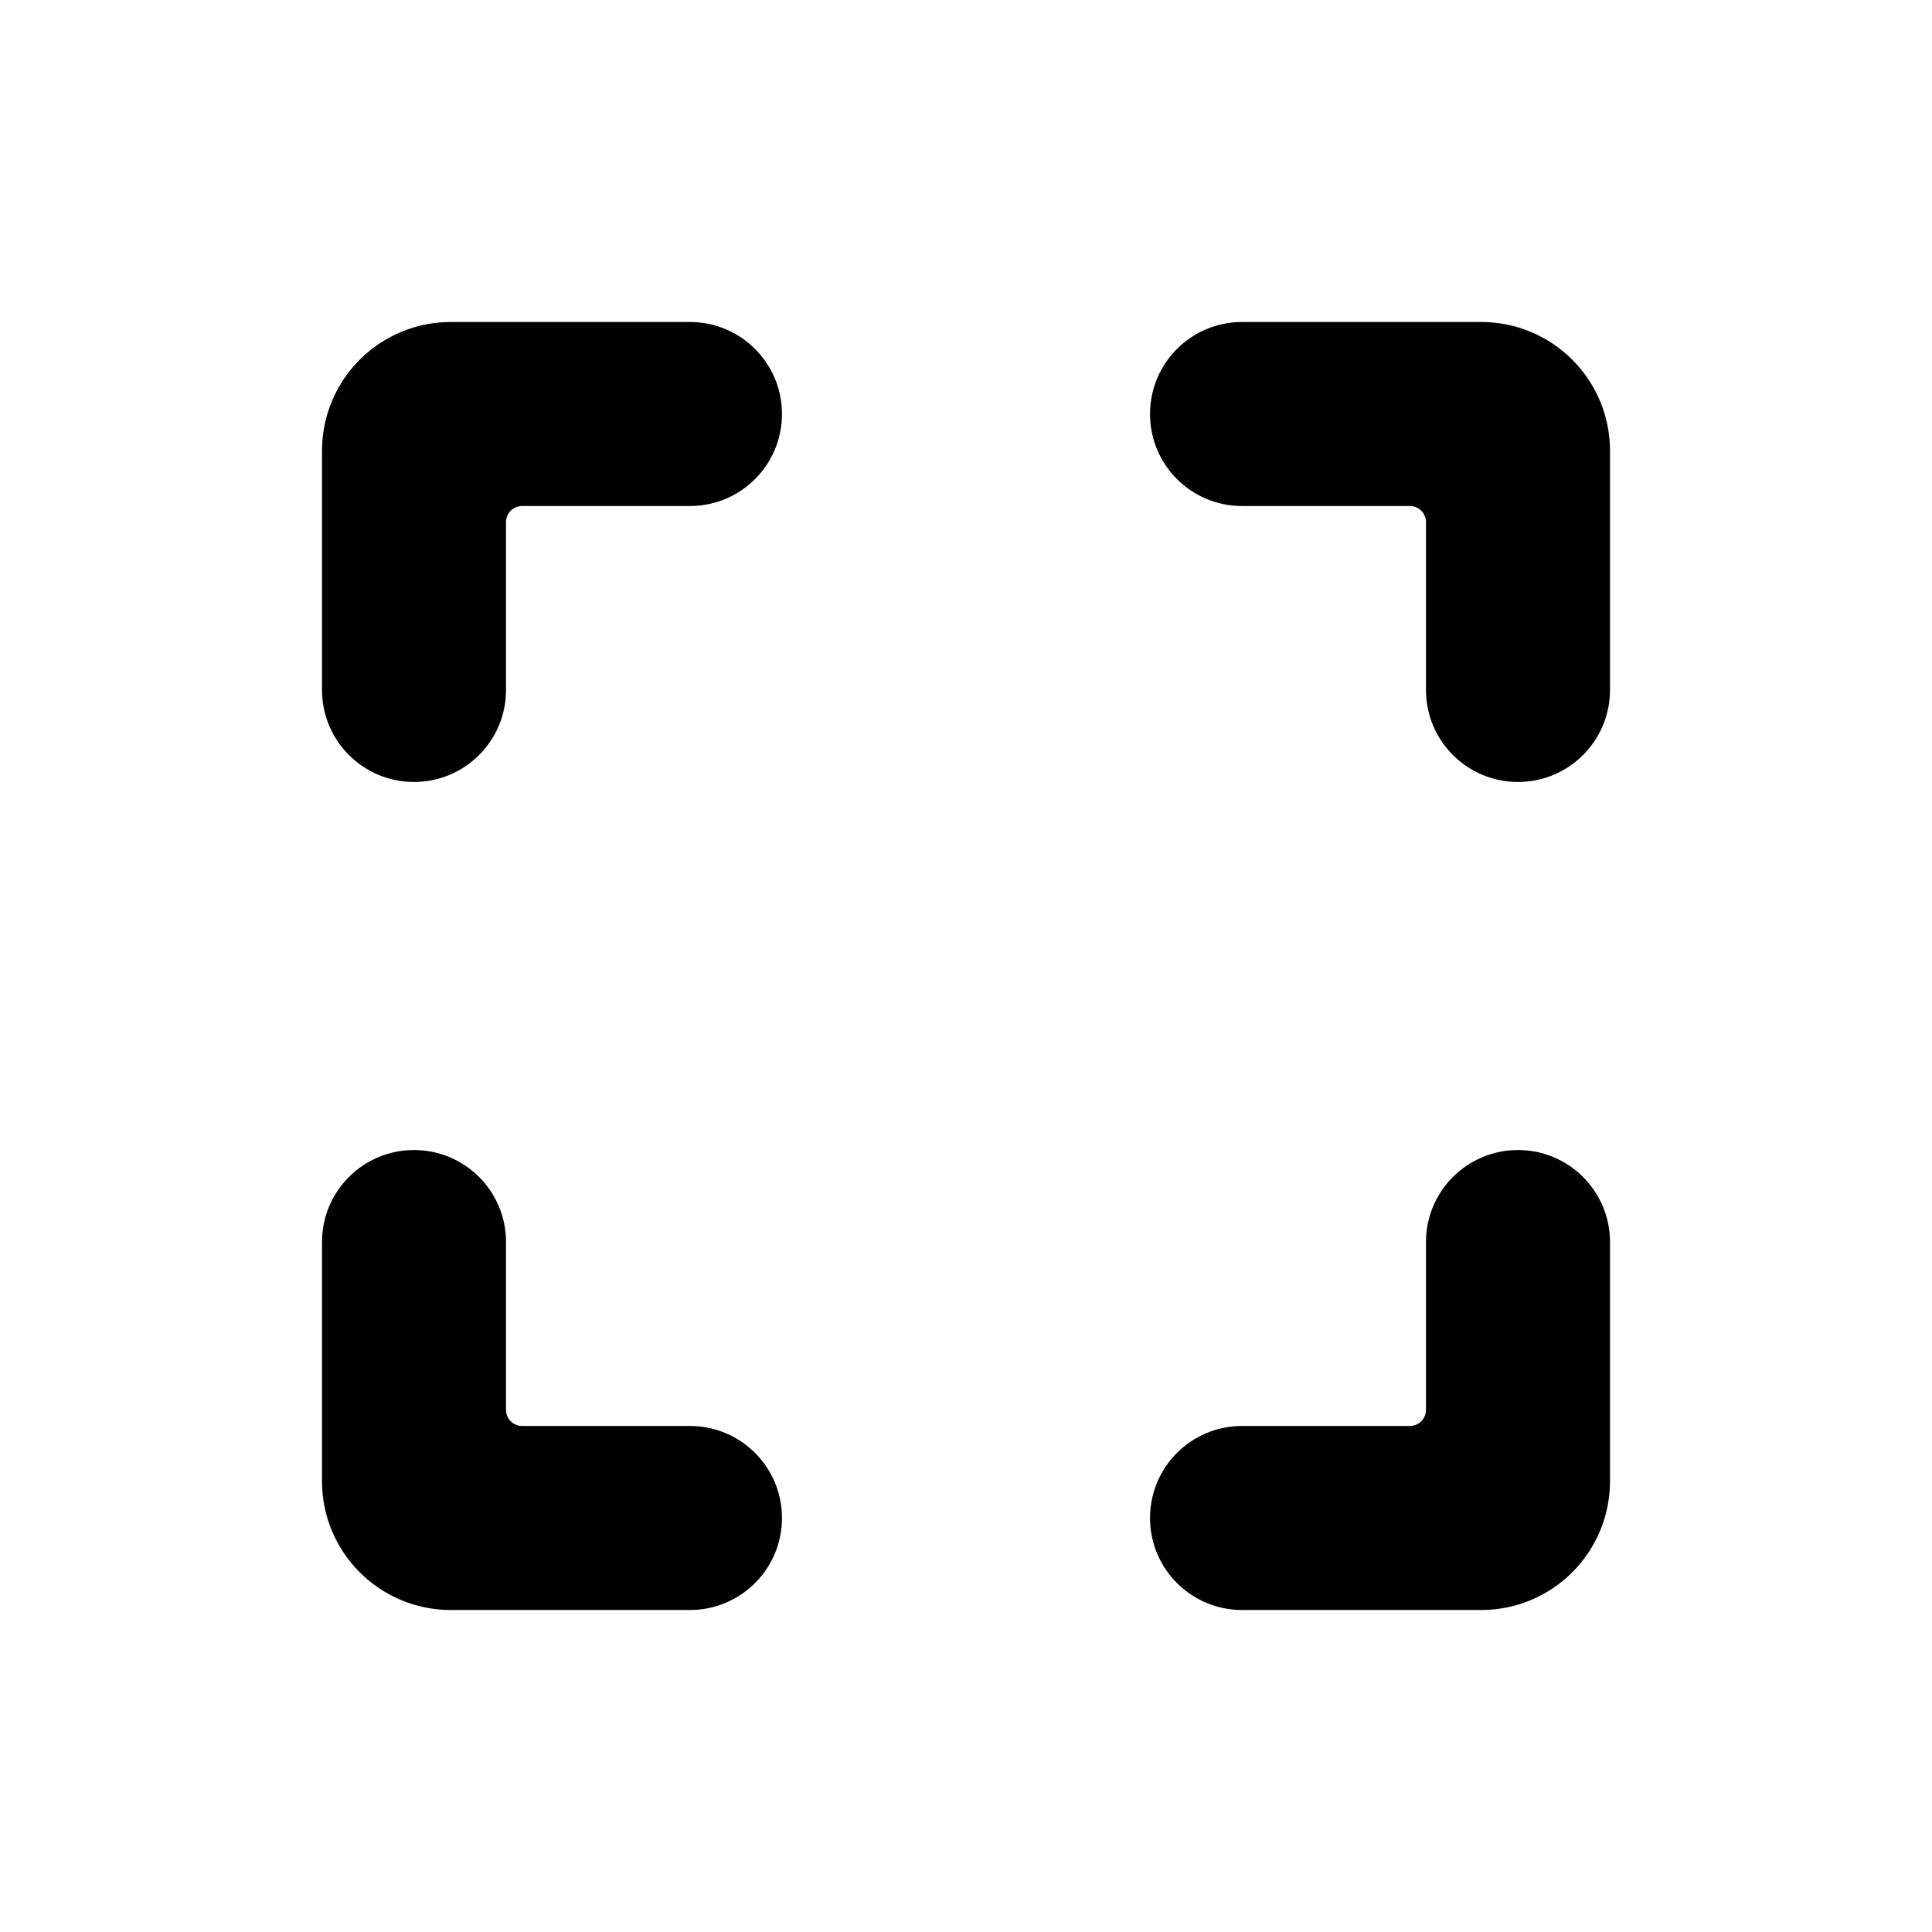 <svg width="24" height="24" viewBox="0 0 24 24" fill="currentColor" xmlns="http://www.w3.org/2000/svg">
<path d="M6.286 15.429C6.286 14.797 5.774 14.286 5.143 14.286V14.286C4.512 14.286 4 14.797 4 15.429V18.4C4 19.284 4.716 20 5.6 20H8.571C9.203 20 9.714 19.488 9.714 18.857V18.857C9.714 18.226 9.203 17.714 8.571 17.714H6.486C6.375 17.714 6.286 17.625 6.286 17.514V15.429ZM4 8.571C4 9.203 4.512 9.714 5.143 9.714V9.714C5.774 9.714 6.286 9.203 6.286 8.571V6.486C6.286 6.375 6.375 6.286 6.486 6.286H8.571C9.203 6.286 9.714 5.774 9.714 5.143V5.143C9.714 4.512 9.203 4 8.571 4H5.6C4.716 4 4 4.716 4 5.6V8.571ZM17.714 17.514C17.714 17.625 17.625 17.714 17.514 17.714H15.429C14.797 17.714 14.286 18.226 14.286 18.857V18.857C14.286 19.488 14.797 20 15.429 20H18.4C19.284 20 20 19.284 20 18.4V15.429C20 14.797 19.488 14.286 18.857 14.286V14.286C18.226 14.286 17.714 14.797 17.714 15.429V17.514ZM15.429 4C14.797 4 14.286 4.512 14.286 5.143V5.143C14.286 5.774 14.797 6.286 15.429 6.286H17.514C17.625 6.286 17.714 6.375 17.714 6.486V8.571C17.714 9.203 18.226 9.714 18.857 9.714V9.714C19.488 9.714 20 9.203 20 8.571V5.6C20 4.716 19.284 4 18.4 4H15.429Z"/>
</svg>
